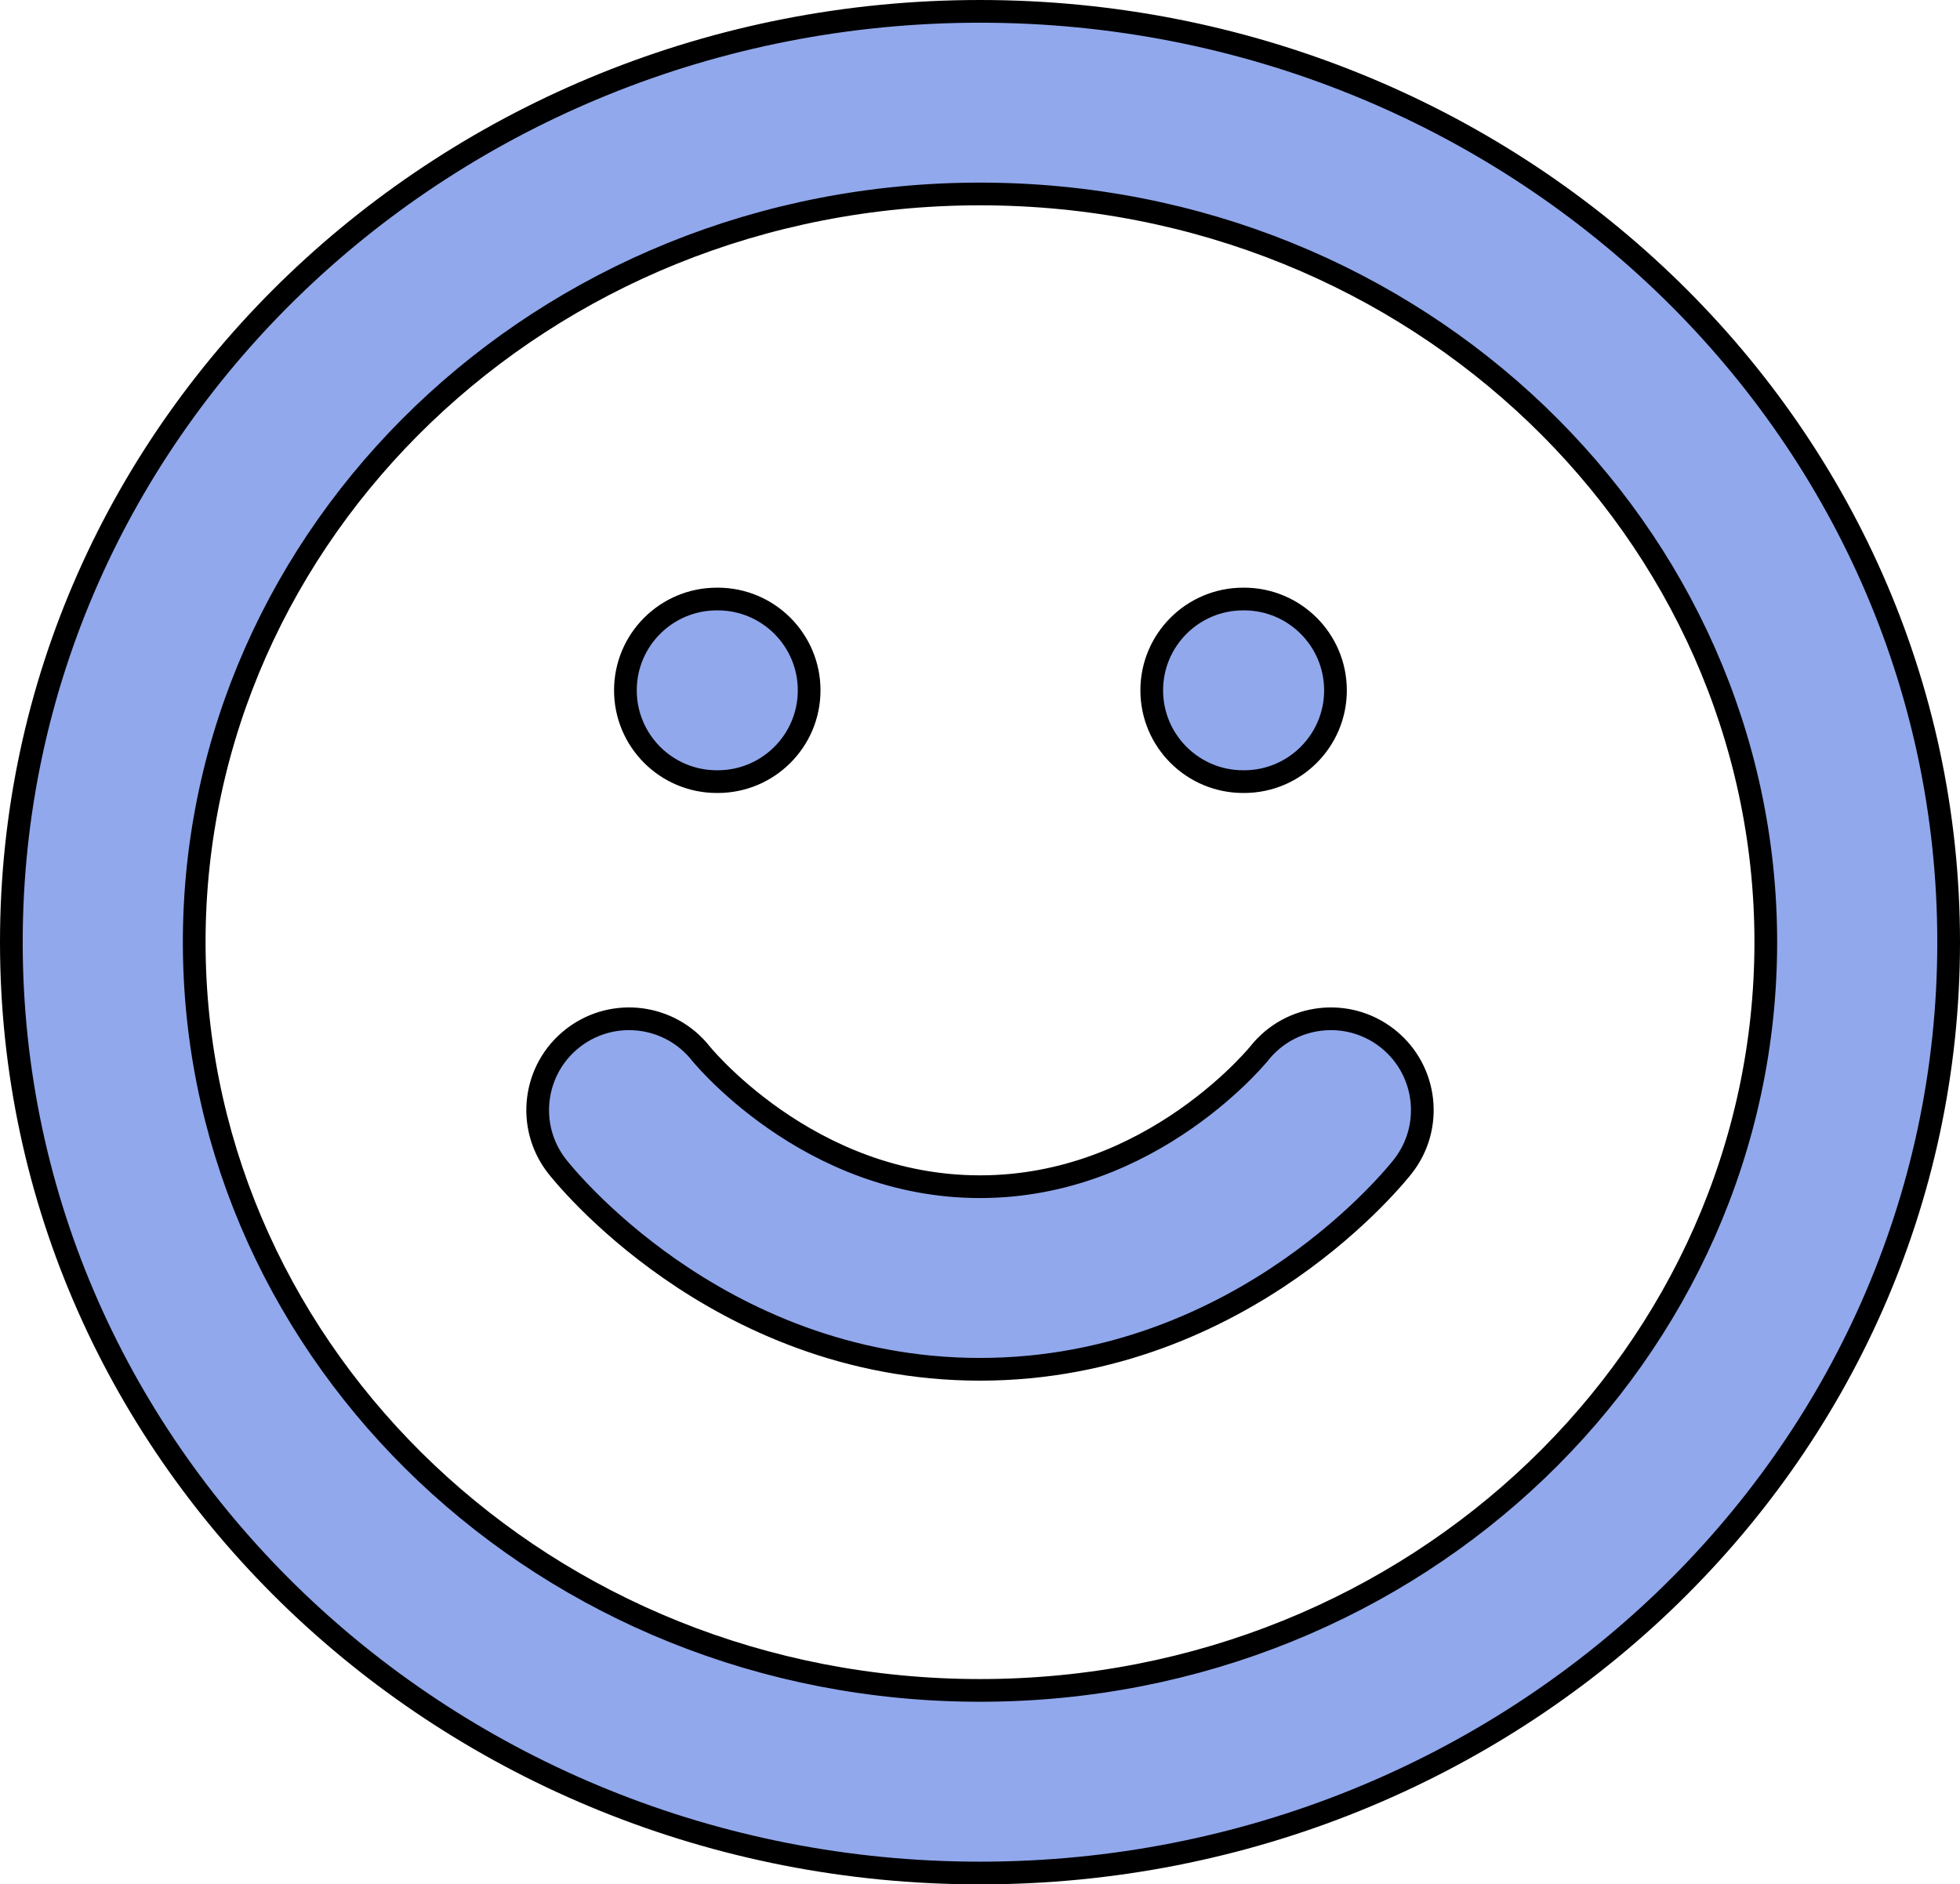 <svg width="259" height="249" viewBox="0 0 259 249" fill="none" xmlns="http://www.w3.org/2000/svg">
<path d="M166.402 139.189C166.398 139.194 166.394 139.198 166.391 139.203L166.39 139.204C166.387 139.208 166.384 139.212 166.381 139.215L166.38 139.216C166.379 139.217 166.377 139.219 166.375 139.222V139.223C166.374 139.224 166.372 139.225 166.371 139.227L166.37 139.229L166.364 139.235C166.363 139.237 166.361 139.24 166.359 139.241C166.355 139.247 166.352 139.25 166.351 139.252C166.288 139.328 166.162 139.477 165.975 139.69C165.602 140.116 164.991 140.787 164.154 141.622C162.473 143.301 159.935 145.59 156.643 147.882C150.021 152.49 140.804 156.809 129.5 156.809C118.196 156.809 108.978 152.49 102.357 147.882C99.065 145.59 96.527 143.301 94.846 141.622C94.01 140.787 93.398 140.116 93.025 139.69C92.838 139.477 92.711 139.328 92.648 139.252L92.611 139.206C92.609 139.203 92.605 139.2 92.603 139.196C88.545 134.08 81.16 133.123 75.936 136.995L75.689 137.184C70.445 141.28 69.509 148.841 73.591 154.088C73.593 154.09 73.594 154.093 73.596 154.095L73.626 154.133C73.628 154.136 73.631 154.139 73.634 154.143C73.644 154.156 73.653 154.167 73.658 154.174C73.66 154.176 73.661 154.177 73.662 154.179C73.667 154.185 73.673 154.192 73.679 154.199L73.767 154.309V154.31C73.834 154.393 73.919 154.497 74.02 154.62C74.225 154.867 74.501 155.194 74.848 155.589C75.539 156.377 76.513 157.441 77.76 158.686C80.244 161.166 83.865 164.424 88.541 167.679C97.858 174.163 111.824 180.939 129.5 180.939C147.176 180.939 161.142 174.163 170.459 167.679C175.135 164.424 178.756 161.166 181.24 158.686C182.487 157.441 183.461 156.377 184.152 155.589C184.499 155.194 184.775 154.867 184.979 154.62L185.233 154.31V154.309C185.267 154.267 185.297 154.23 185.321 154.199L185.348 154.166C185.349 154.164 185.35 154.163 185.351 154.162L185.335 154.182C185.333 154.184 185.331 154.187 185.33 154.188C185.33 154.187 185.331 154.185 185.333 154.183C185.335 154.181 185.338 154.178 185.341 154.174C185.347 154.166 185.357 154.154 185.369 154.139H185.37C185.375 154.132 185.38 154.126 185.383 154.122C185.386 154.118 185.388 154.114 185.391 154.111C185.392 154.11 185.393 154.109 185.394 154.107C189.429 148.941 188.59 141.522 183.555 137.379L183.312 137.184C178.089 133.104 170.556 133.994 166.428 139.158M166.402 139.189C166.405 139.186 166.408 139.182 166.411 139.179C166.417 139.172 166.421 139.166 166.425 139.162L166.428 139.158M166.402 139.189C166.411 139.179 166.419 139.169 166.428 139.158M166.402 139.189C166.4 139.192 166.398 139.194 166.396 139.196C166.402 139.189 166.407 139.183 166.41 139.179C166.414 139.174 166.417 139.171 166.419 139.168C166.423 139.164 166.426 139.161 166.427 139.159L166.428 139.158M129.5 1.5C199.701 1.5 257.5 56.089 257.5 124.5C257.5 192.911 199.701 247.5 129.5 247.5C59.299 247.5 1.5 192.911 1.5 124.5C1.5 56.089 59.299 1.5 129.5 1.5ZM129.5 25.631C71.665 25.631 25.663 70.373 25.663 124.5L25.672 125.767C26.383 179.323 72.116 223.369 129.5 223.369C187.335 223.369 233.337 178.627 233.337 124.5C233.337 70.373 187.335 25.631 129.5 25.631ZM166.328 139.285C166.318 139.299 166.31 139.312 166.303 139.322C166.309 139.313 166.315 139.303 166.323 139.292C166.328 139.285 166.334 139.277 166.34 139.269C166.336 139.274 166.332 139.28 166.328 139.285ZM92.664 139.274C92.671 139.284 92.678 139.294 92.684 139.302C92.685 139.303 92.686 139.305 92.688 139.307C92.683 139.3 92.678 139.292 92.672 139.284C92.668 139.279 92.663 139.273 92.658 139.267C92.66 139.269 92.662 139.272 92.664 139.274ZM92.656 139.264C92.659 139.267 92.661 139.27 92.662 139.271L92.663 139.272V139.271C92.662 139.27 92.659 139.268 92.657 139.265C92.655 139.262 92.653 139.258 92.649 139.254C92.652 139.258 92.654 139.261 92.656 139.264ZM94.841 79.154C101.511 79.154 106.922 84.554 106.923 91.219C106.923 97.884 101.511 103.284 94.841 103.284H94.724C88.054 103.284 82.643 97.884 82.643 91.219C82.643 84.554 88.054 79.155 94.724 79.154H94.841ZM164.392 79.154C171.062 79.154 176.472 84.554 176.473 91.219H176.474C176.474 97.884 171.062 103.284 164.392 103.284H164.275C157.605 103.284 152.194 97.884 152.194 91.219C152.195 84.554 157.605 79.154 164.275 79.154H164.392Z" fill="#91A8EC" stroke="black" stroke-width="3" stroke-linecap="round" stroke-linejoin="round"/>
</svg>

